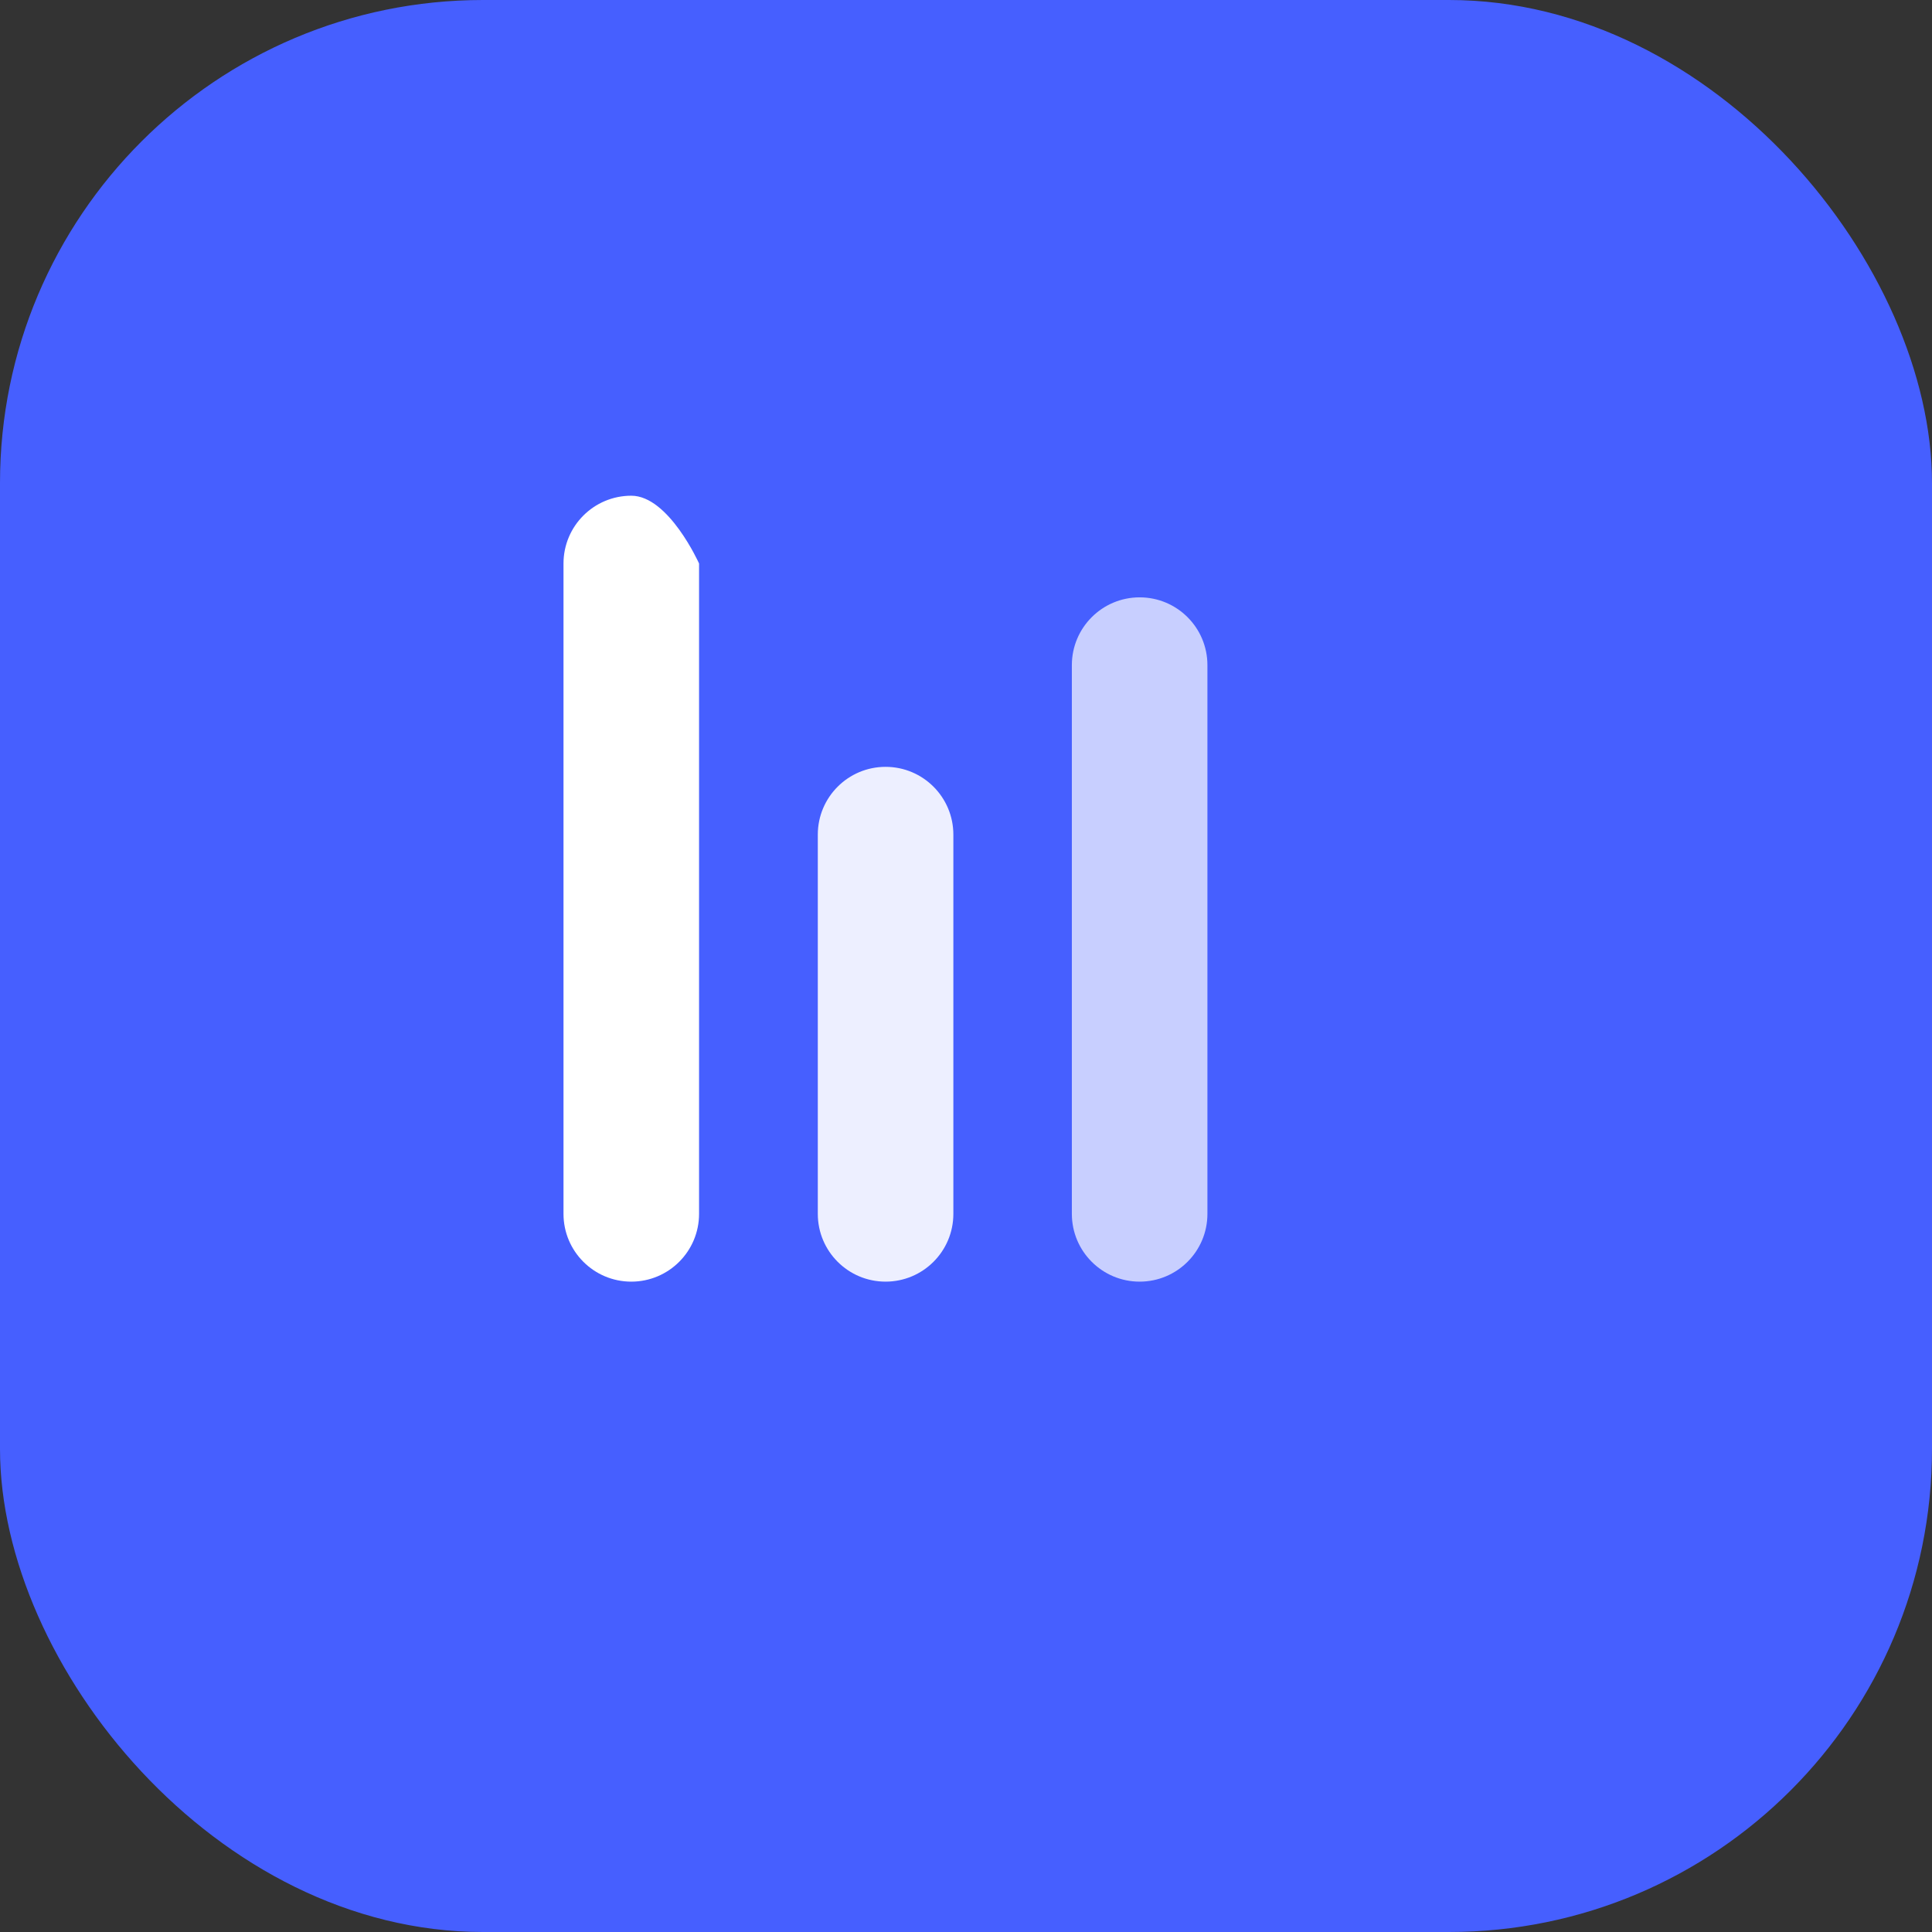 <svg width="48" height="48" viewBox="0 0 48 48" fill="none" xmlns="http://www.w3.org/2000/svg">
  <rect x="0" y="0" width="48" height="48" fill="#333333" stroke="none"/>
  <!-- Icon Background -->
  <rect width="48" height="48" rx="12" fill="#465FFF"/>
  
  <!-- Centered Bars (Position Adjusted) -->
  <g transform="translate(14, 14)">
    <path d="M0 0C0 -0.93 0.754 -1.684 1.684 -1.684C2.614 -1.684 3.368 0 3.368 0V16.158C3.368 17.088 2.614 17.842 1.684 17.842C0.754 17.842 0 17.088 0 16.158V0Z" fill="white"/>
    <path d="M6.318 6.736C6.318 5.806 7.072 5.052 8.002 5.052C8.932 5.052 9.686 5.806 9.686 6.736V16.158C9.686 17.088 8.932 17.842 8.002 17.842C7.072 17.842 6.318 17.088 6.318 16.158V6.736Z" fill="white" fill-opacity="0.9"/>
    <path d="M12.63 2.525C12.63 1.595 13.384 0.841 14.314 0.841C15.244 0.841 15.998 1.595 15.998 2.525V16.158C15.998 17.088 15.244 17.842 14.314 17.842C13.384 17.842 12.63 17.088 12.63 16.158V2.525Z" fill="white" fill-opacity="0.7"/>
  </g>
</svg>
